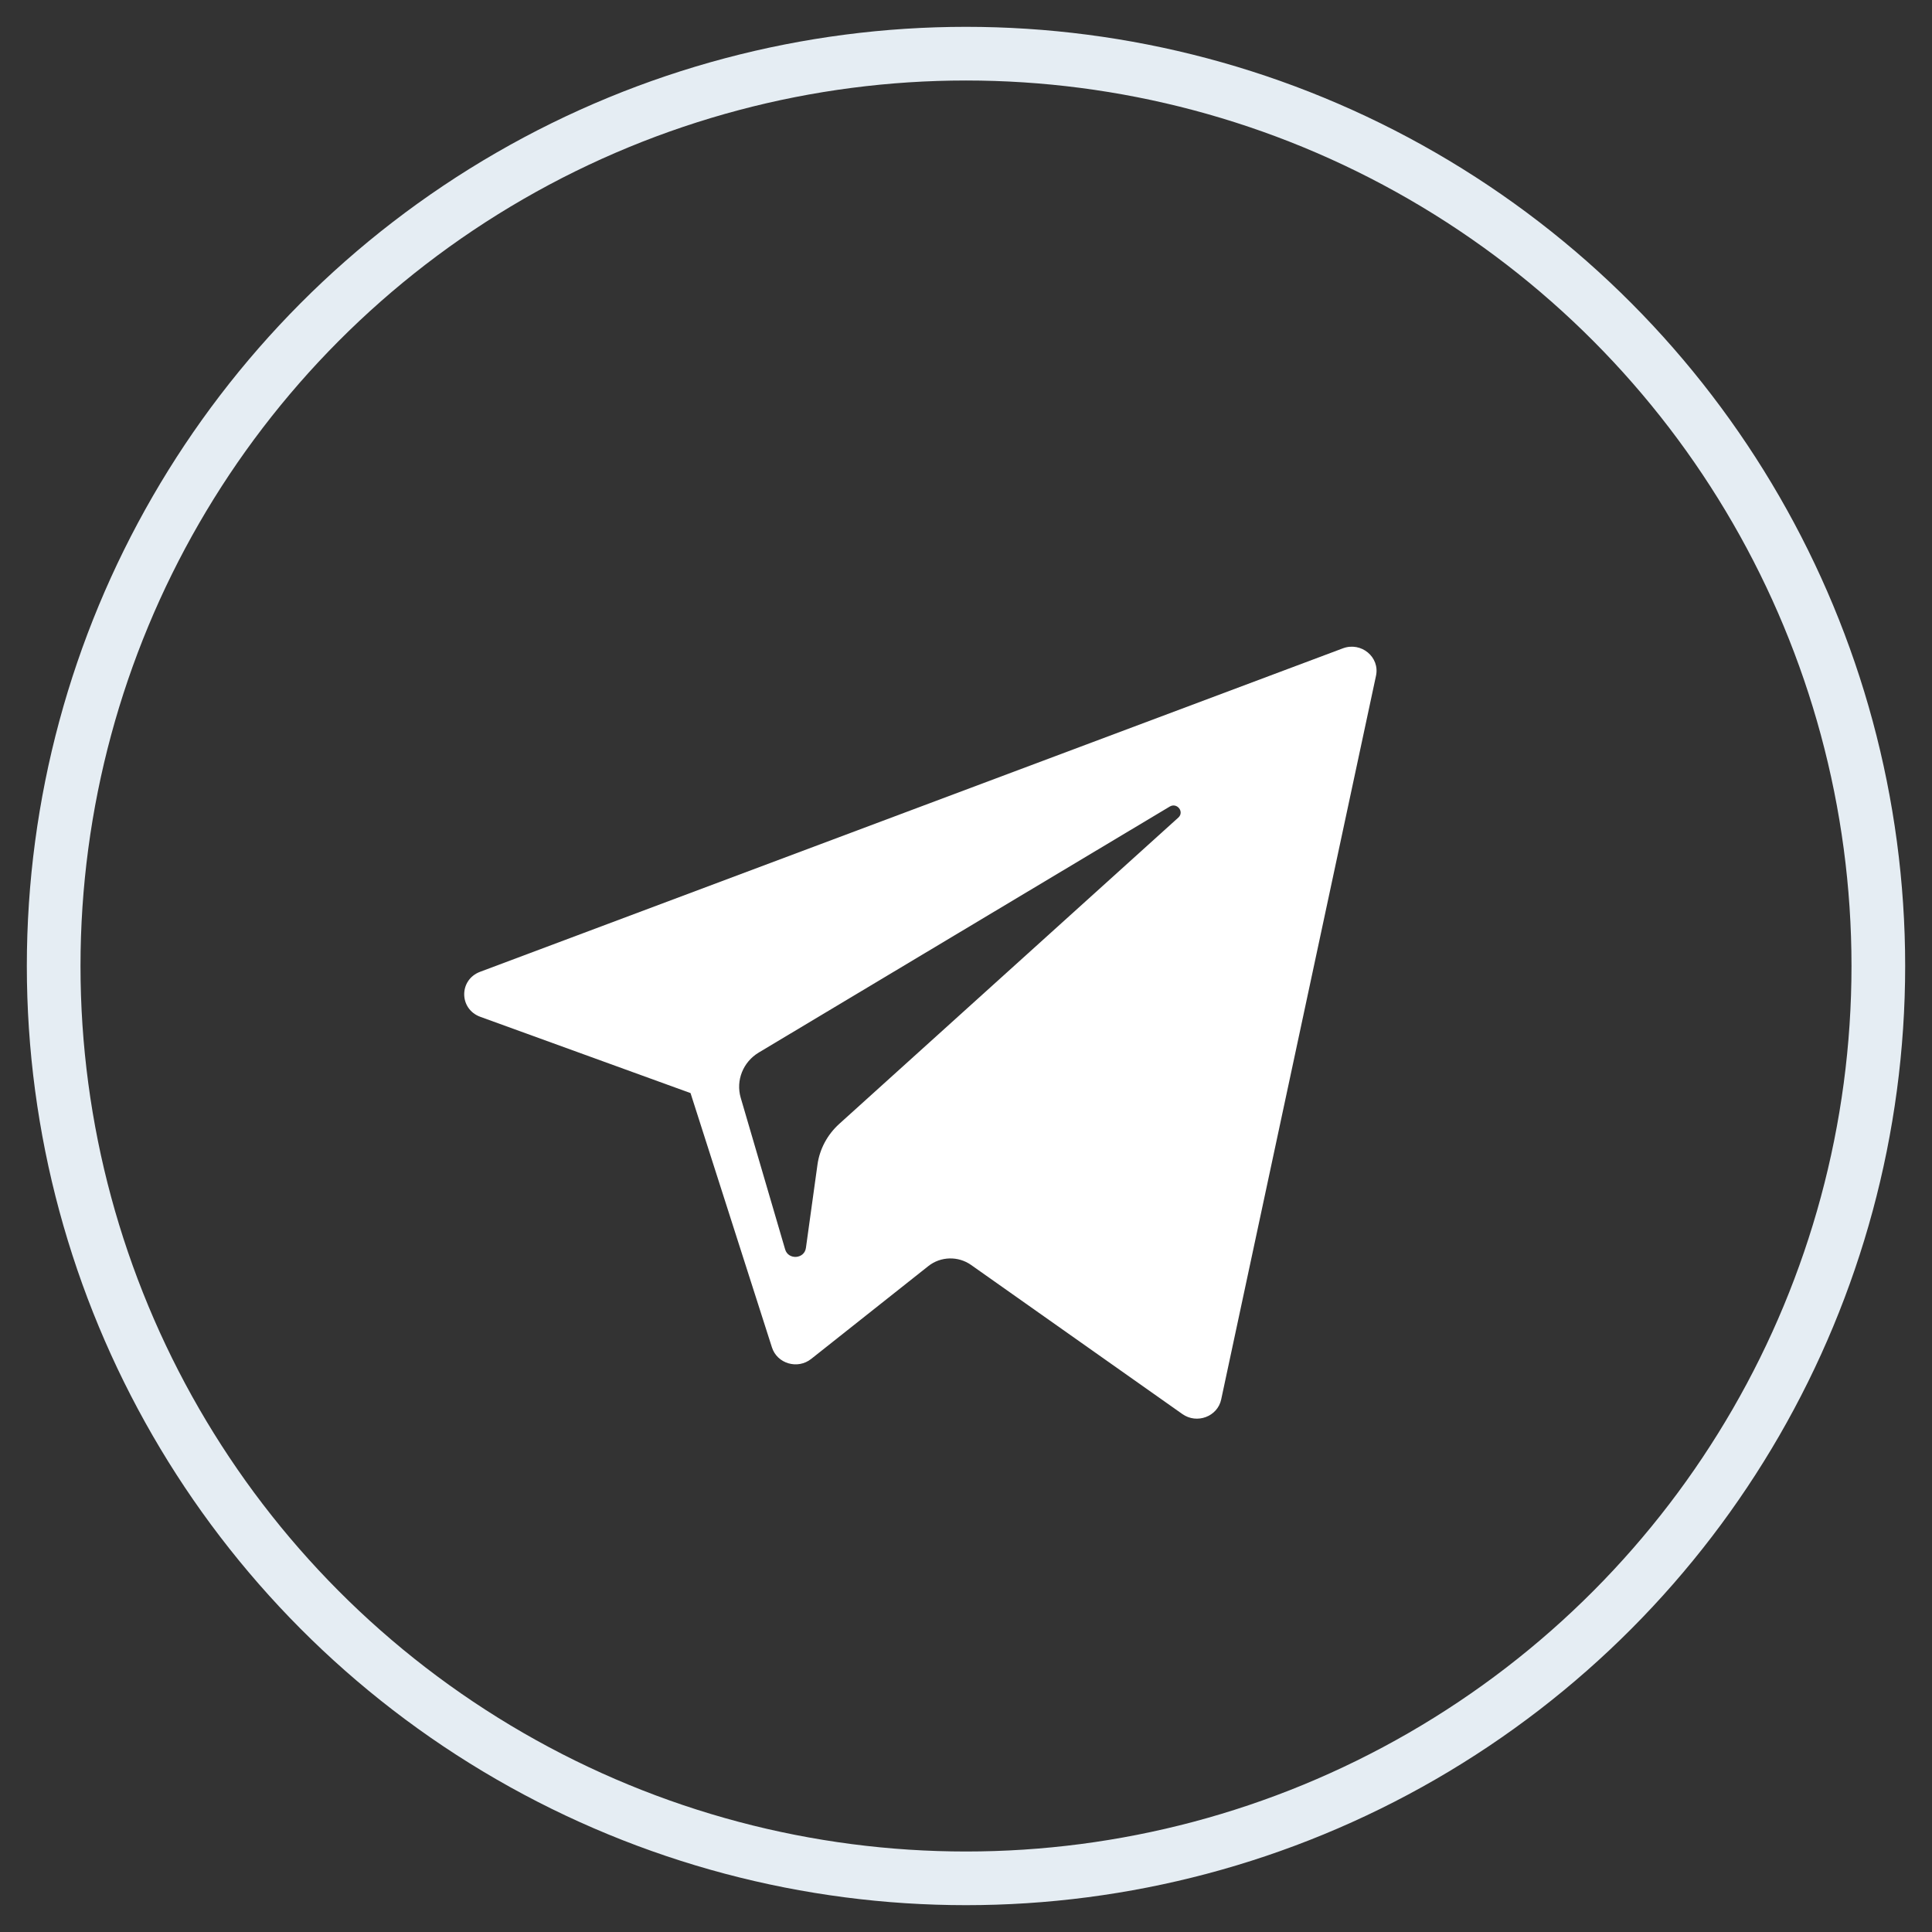 <svg xmlns="http://www.w3.org/2000/svg" width="36" height="36" viewBox="0 0 36 36">
  <rect x="0" y="0" width="36" height="36" fill="#333333" stroke="none"/>
  <g fill="none" fill-rule="evenodd">
    <path fill="#FFF" fill-rule="nonzero" d="M8.95,18.947 L12.867,20.368 L14.384,25.107 C14.481,25.41 14.862,25.523 15.116,25.321 L17.299,23.591 C17.528,23.41 17.854,23.401 18.094,23.57 L22.032,26.349 C22.303,26.54 22.687,26.396 22.755,26.077 L25.64,12.591 C25.714,12.243 25.363,11.953 25.022,12.081 L8.946,18.108 C8.549,18.257 8.552,18.802 8.95,18.947 Z M14.139,19.612 L21.795,15.03 C21.932,14.947 22.074,15.128 21.956,15.235 L15.638,20.942 C15.416,21.143 15.272,21.412 15.232,21.704 L15.017,23.254 C14.988,23.461 14.689,23.481 14.63,23.281 L13.802,20.455 C13.708,20.132 13.846,19.788 14.139,19.612 Z"/>
    <circle cx="18" cy="18" r="17" stroke="#E5EDF3"/>
  </g>
</svg>
